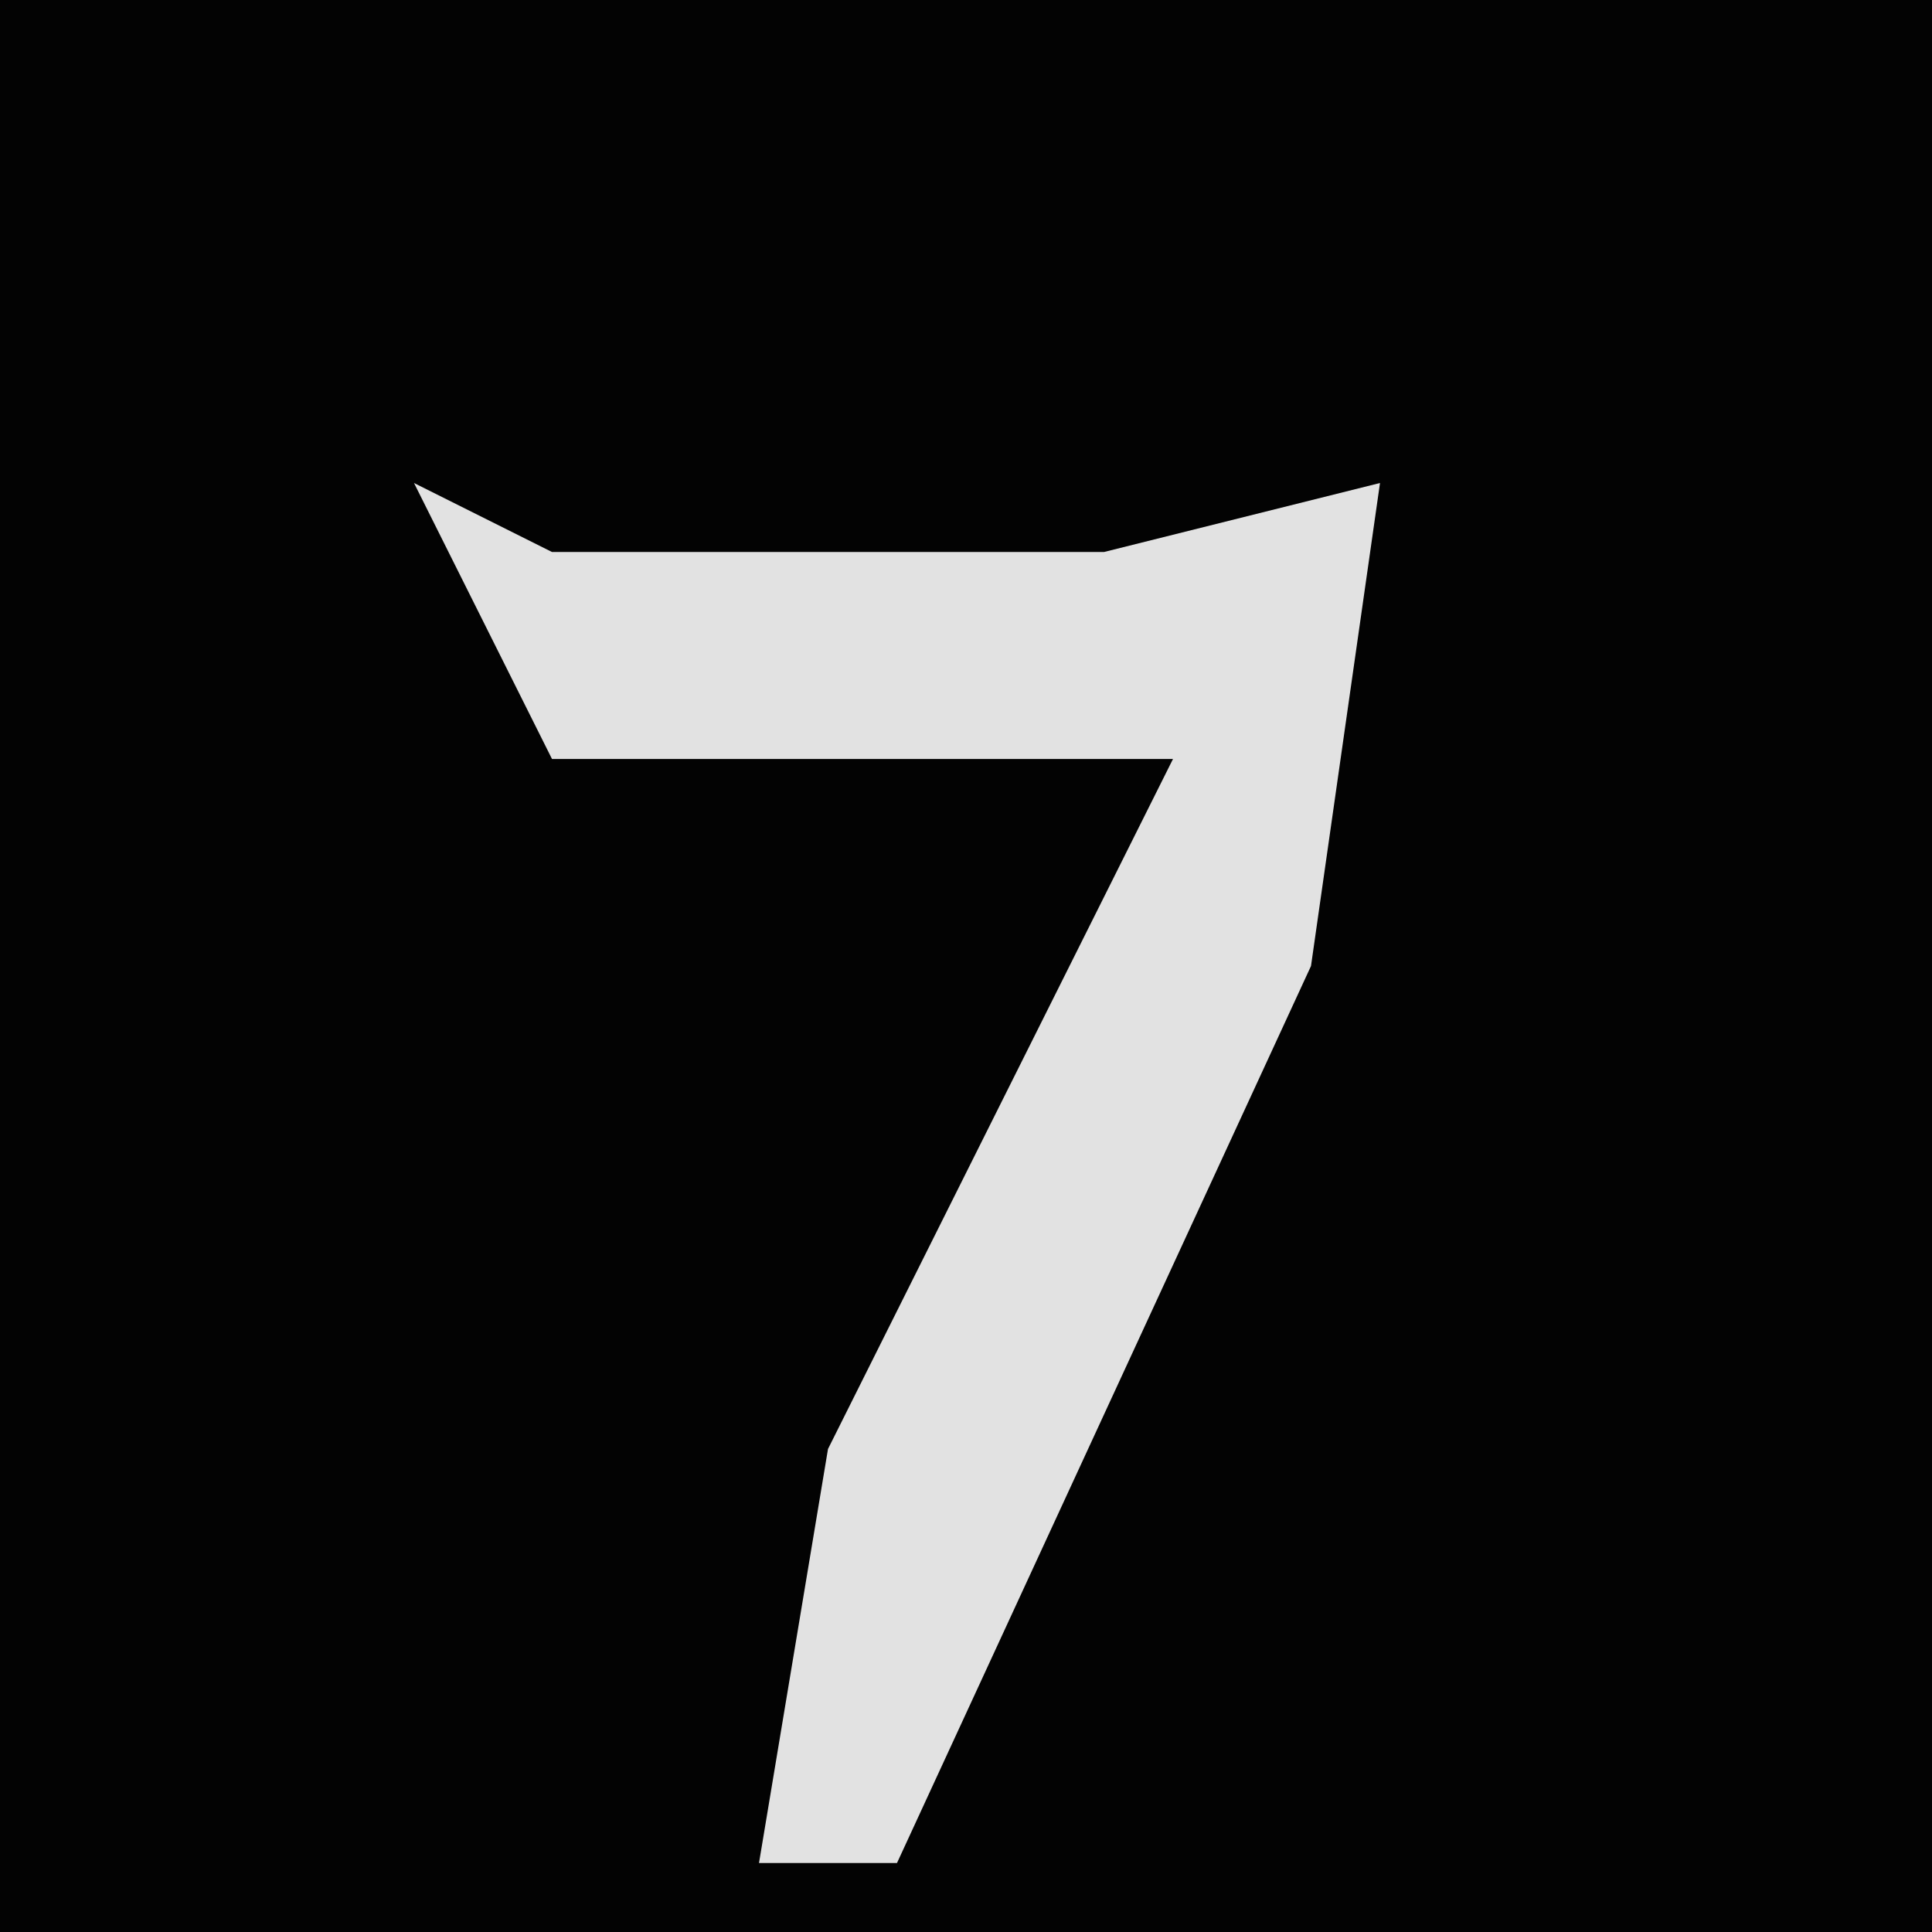 <?xml version="1.0" encoding="UTF-8"?>
<svg version="1.1" xmlns="http://www.w3.org/2000/svg" width="28" height="28">
<path d="M0,0 L28,0 L28,28 L0,28 Z " fill="#030303" transform="translate(0,0)"/>
<path d="M0,0 L2,1 L10,1 L14,0 L13,7 L7,20 L5,20 L6,14 L11,4 L2,4 Z " fill="#E2E2E2" transform="translate(6,7)"/>
</svg>
